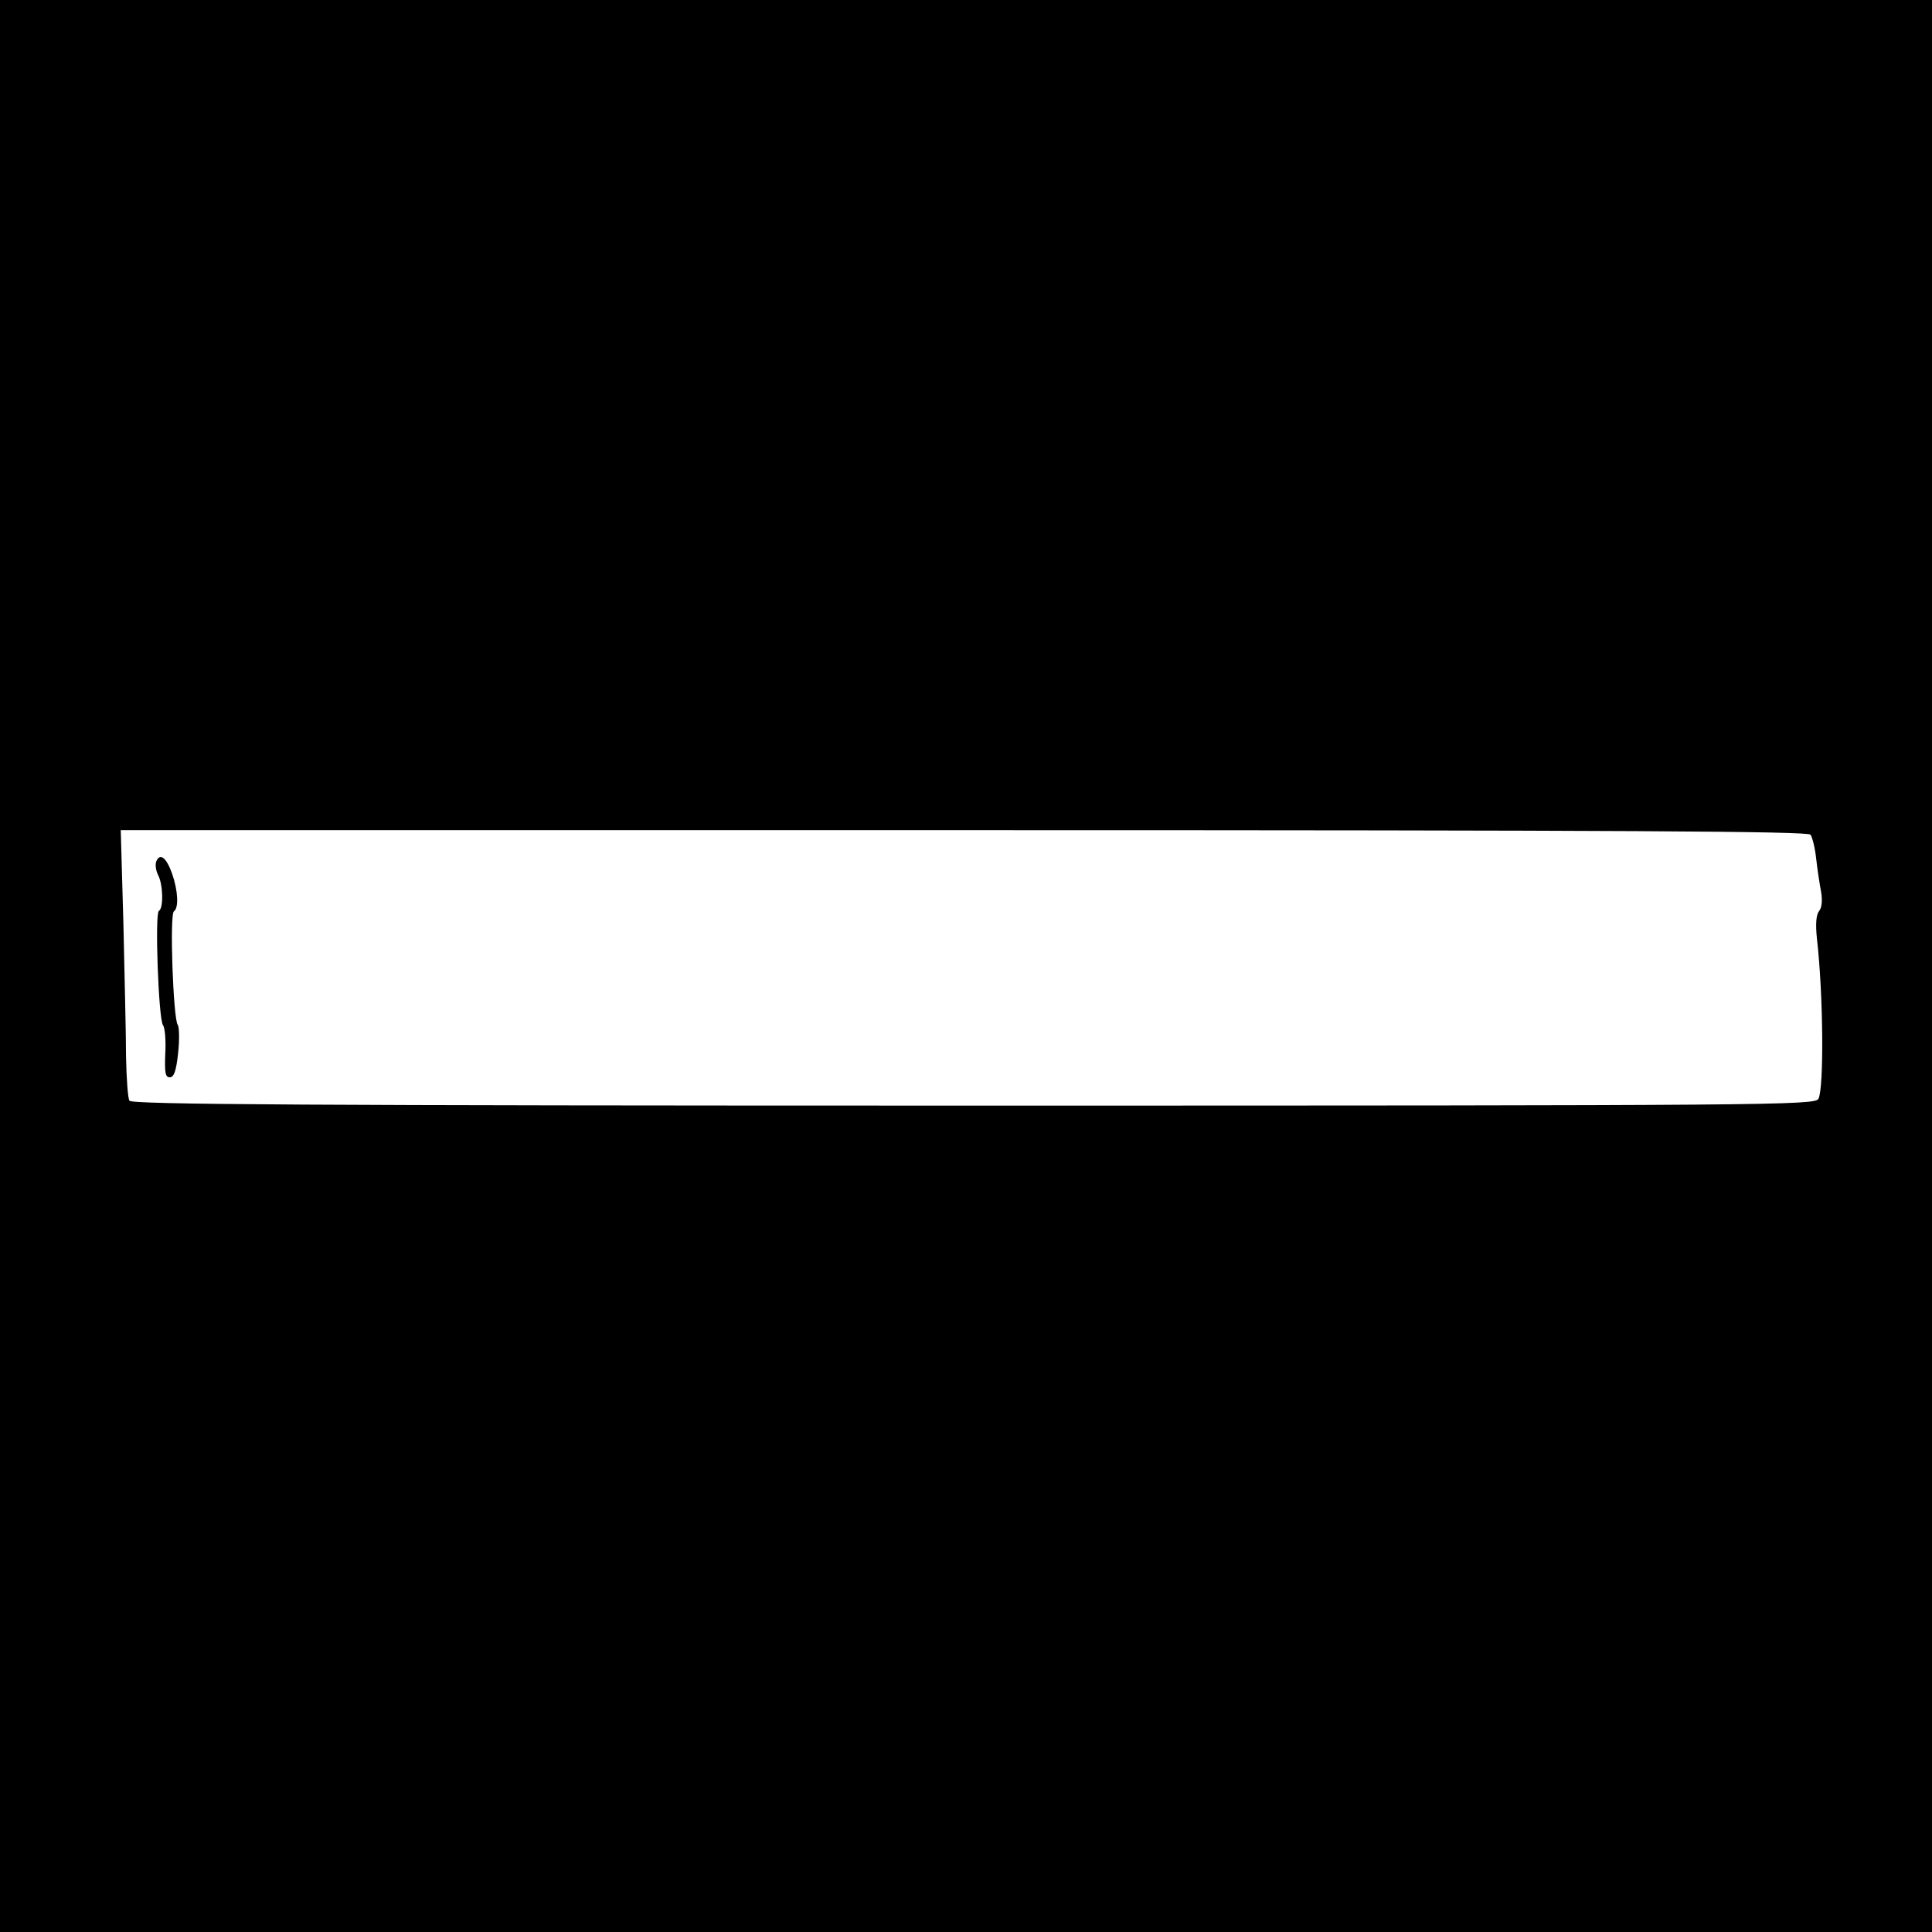 <?xml version="1.0" standalone="no"?>
<!DOCTYPE svg PUBLIC "-//W3C//DTD SVG 20010904//EN"
 "http://www.w3.org/TR/2001/REC-SVG-20010904/DTD/svg10.dtd">
<svg version="1.0" xmlns="http://www.w3.org/2000/svg"
 width="512pt" height="512pt" viewBox="0 0 512 512"
 preserveAspectRatio="xMidYMid meet">
<g transform="translate(0,512) scale(0.1,-0.1)"
fill="#000000" stroke="none">
<path d="M0 2560 l0 -2560 2560 0 2560 0 0 2560 0 2560 -2560 0 -2560 0 0
-2560z m4798 348 c5 -7 12 -35 15 -63 3 -27 9 -67 13 -88 4 -23 2 -43 -5 -51
-8 -10 -10 -34 -6 -73 17 -147 19 -397 4 -425 -9 -17 -122 -18 -2239 -18
-1772 0 -2230 3 -2237 13 -4 6 -8 59 -9 117 0 58 -4 216 -7 353 l-7 247 2234
0 c1775 0 2236 -3 2244 -12z"/>
<path d="M414 2837 c-3 -9 -1 -24 5 -36 13 -24 15 -88 2 -95 -11 -7 -1 -287
11 -303 5 -6 8 -40 6 -75 -2 -51 0 -63 12 -63 11 0 17 17 22 64 4 36 3 70 -1
75 -12 16 -22 294 -10 301 13 9 11 54 -5 100 -15 42 -32 56 -42 32z"/>
</g>
</svg>
